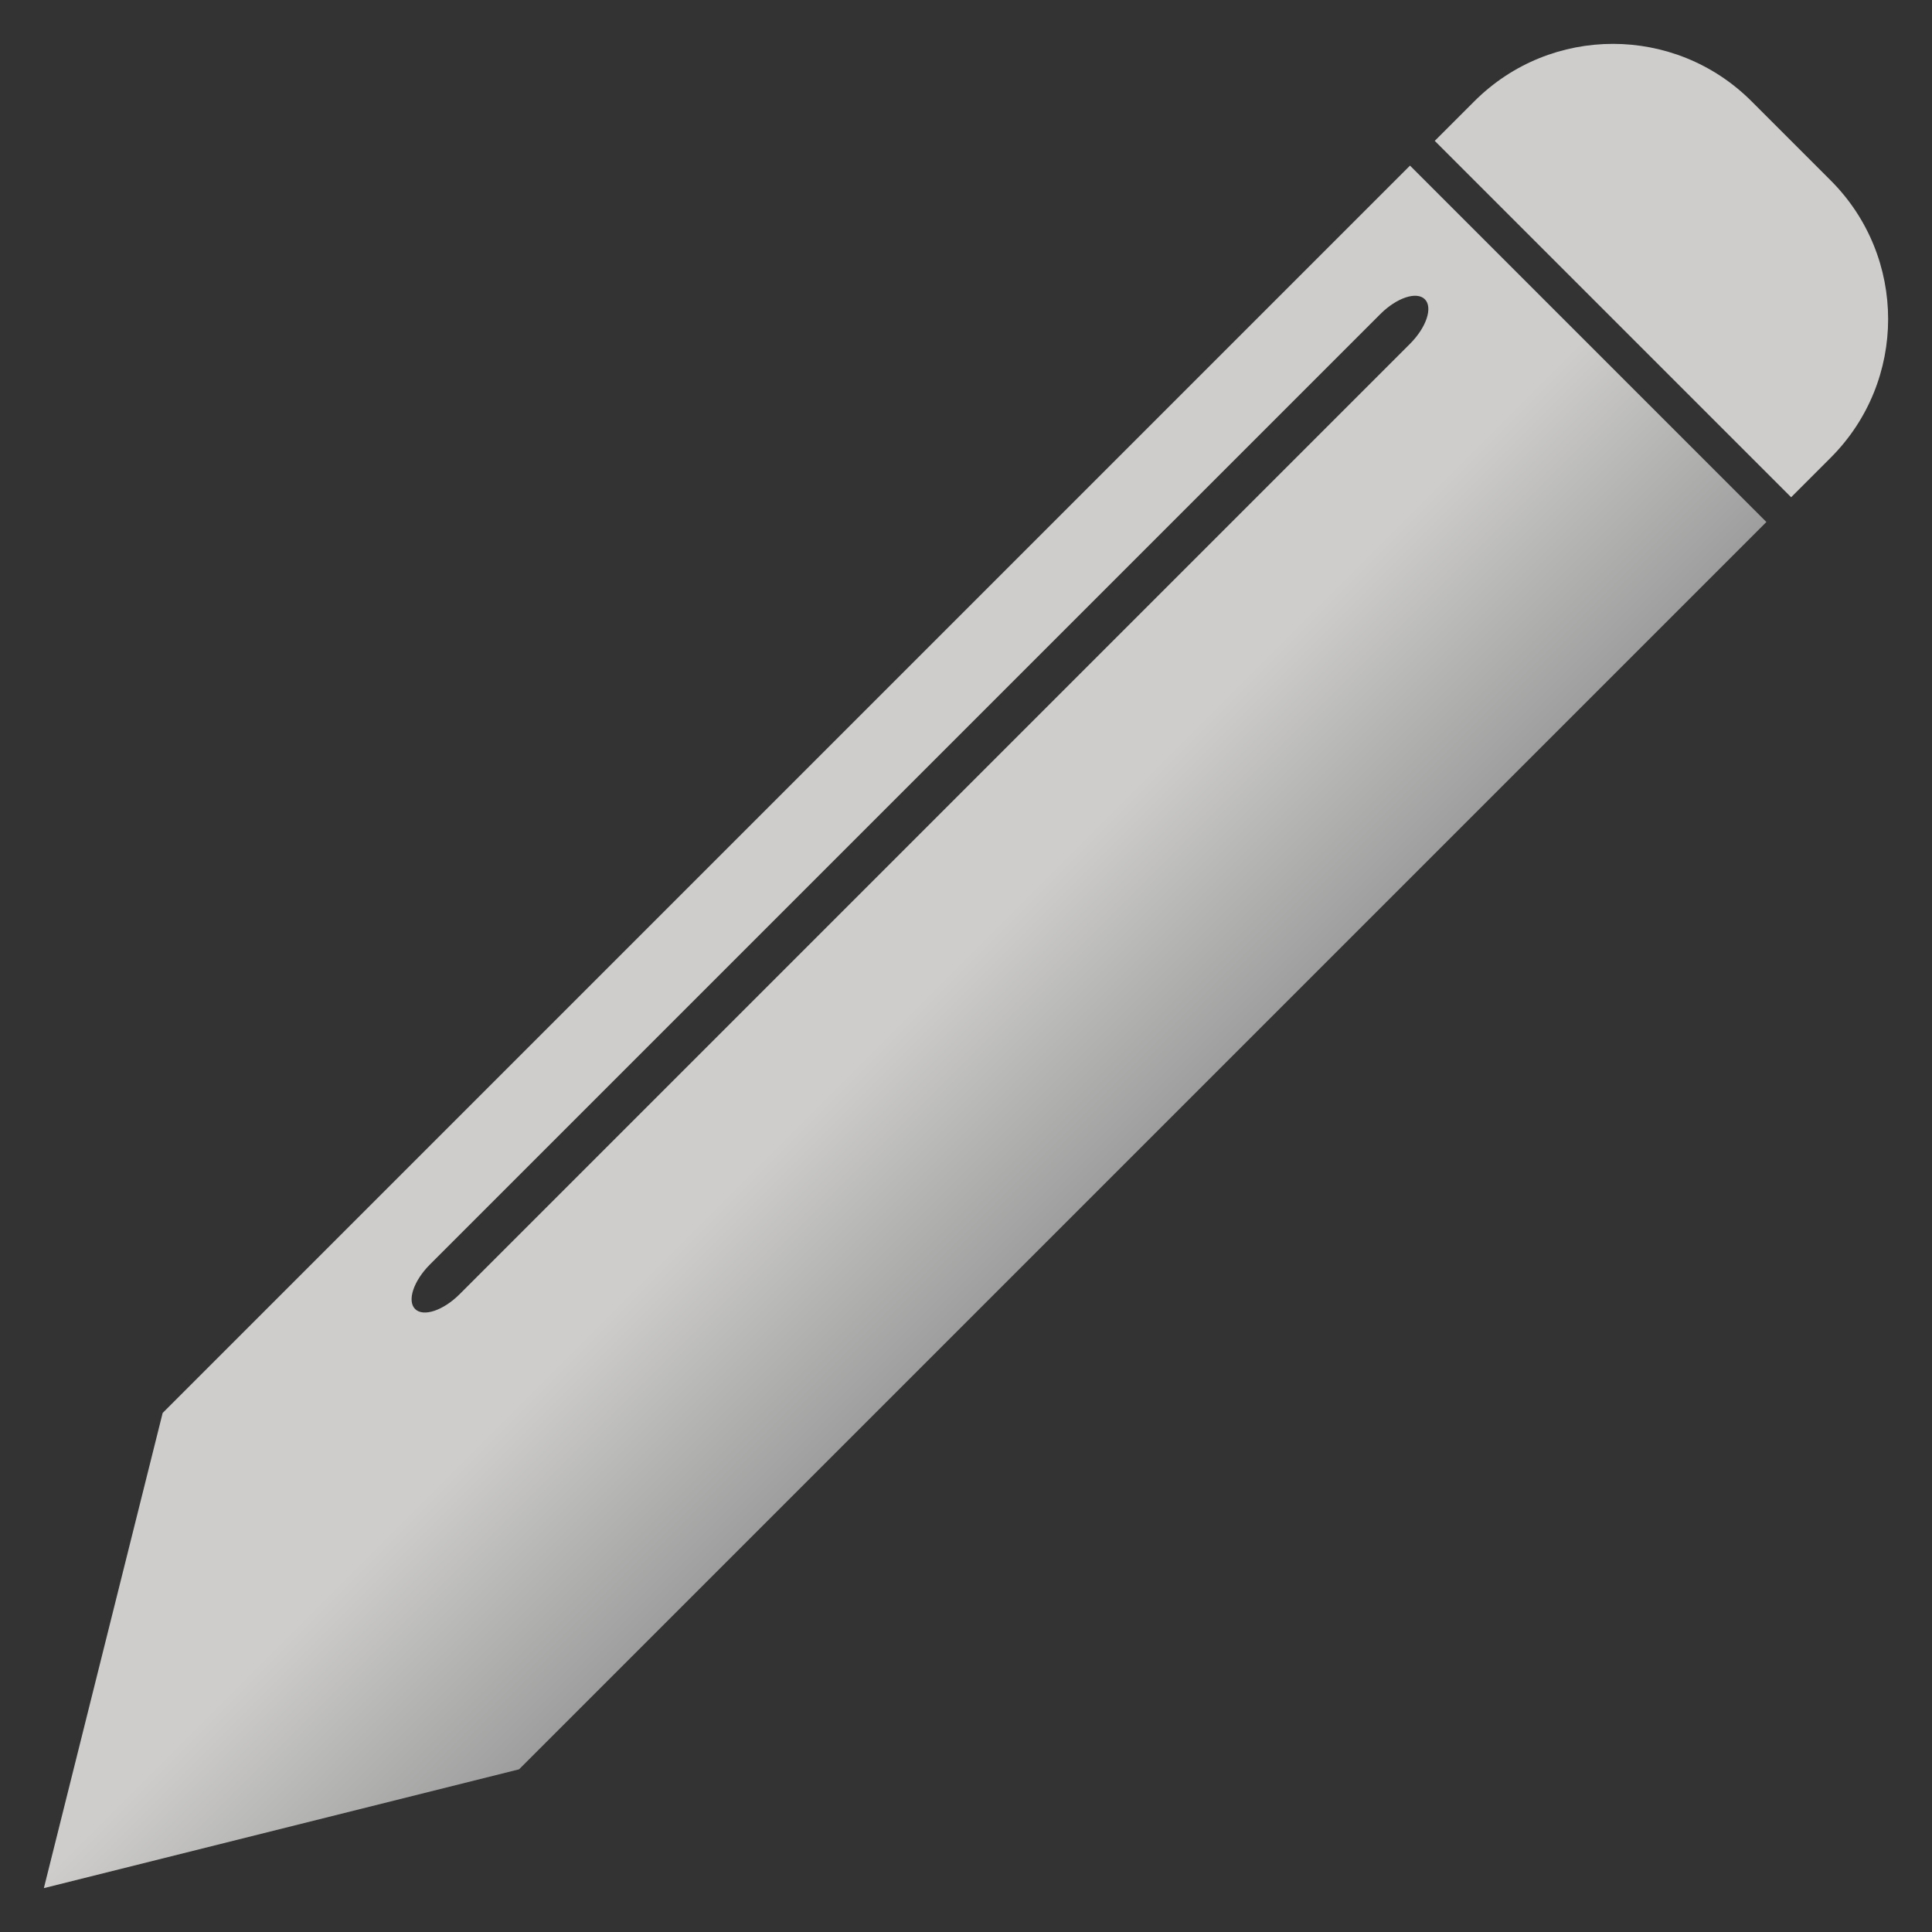 <?xml version="1.0" encoding="UTF-8"?>
<!DOCTYPE svg PUBLIC "-//W3C//DTD SVG 1.1//EN" "http://www.w3.org/Graphics/SVG/1.1/DTD/svg11.dtd">
<svg version="1.1" xmlns="http://www.w3.org/2000/svg" xmlns:xlink="http://www.w3.org/1999/xlink" x="0" y="0" width="276" height="276" viewBox="0, 0, 276, 276">
  <rect x="0" y="0" width="276" height="276" fill="#333333" stroke="none"/>
  <g id="Background">
    <rect x="0" y="0" width="276" height="276" fill="#000000" fill-opacity="0"/>
  </g>
  <defs>
    <linearGradient id="Gradient_1" gradientUnits="userSpaceOnUse" x1="159.161" y1="30.299" x2="231.161" y2="30.299" gradientTransform="matrix(0.707, 0.707, -0.707, 0.707, 0, 0)">
      <stop offset="0" stop-color="#FFFFFF"/>
      <stop offset="0" stop-color="#CECDCC"/>
      <stop offset="0.486" stop-color="#CECDCC"/>
      <stop offset="1" stop-color="#9D9E9D"/>
    </linearGradient>
  </defs>
  <g id="Layer_1">
    <g>
      <path d="M252.34,74.572 L74.149,252.763 L6.267,269.733 L23.237,201.851 L201.428,23.66 L252.34,74.572 z M203.549,42.752 C202.378,41.58 199.529,42.53 197.186,44.873 L61.421,180.638 C59.078,182.981 58.128,185.83 59.3,187.002 C60.471,188.173 63.321,187.224 65.664,184.88 L201.428,49.116 C203.771,46.773 204.721,43.924 203.549,42.752 z" fill="url(#Gradient_1)"/>
      <path d="M261.532,25.781 C272.467,36.716 272.467,54.445 261.532,65.379 L255.875,71.036 L204.964,20.125 L210.621,14.468 C221.555,3.533 239.284,3.533 250.219,14.468 L261.532,25.781 z" fill="#CECDCC"/>
    </g>
  </g>
</svg>
